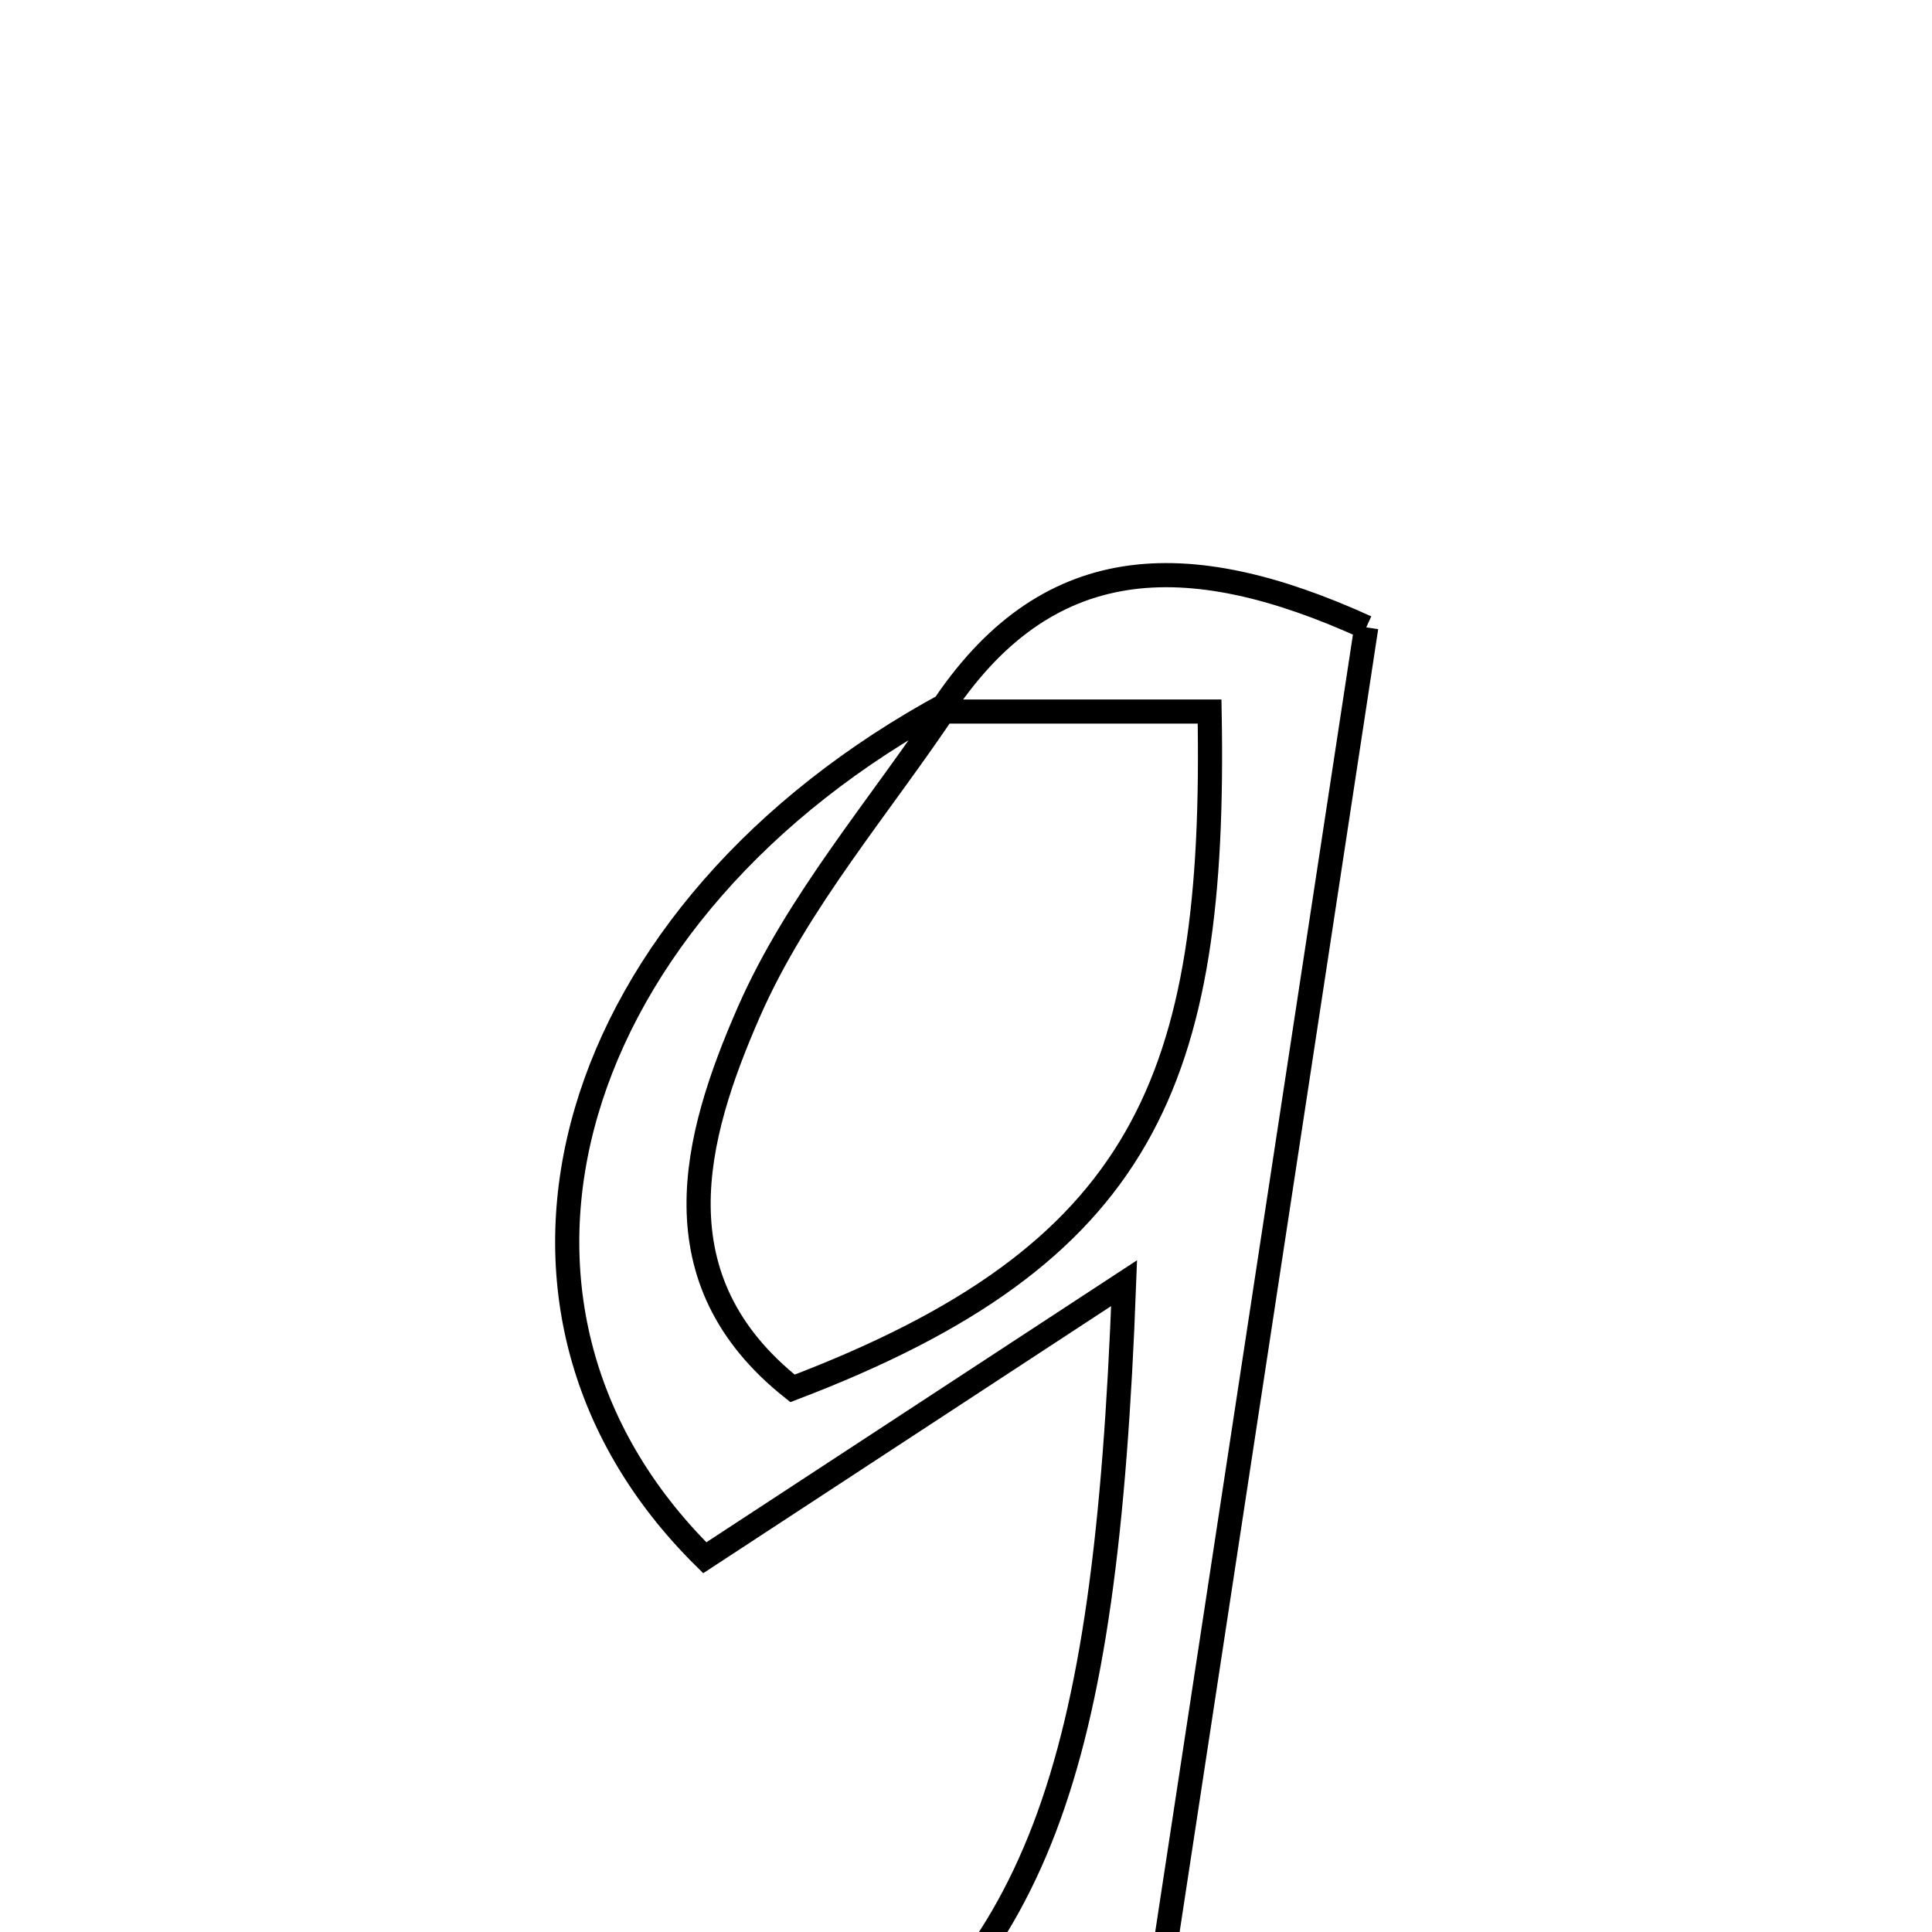 <svg xmlns="http://www.w3.org/2000/svg" viewBox="0.0 0.0 24.0 24.0" height="200px" width="200px"><path fill="none" stroke="black" stroke-width=".3" stroke-opacity="1.0"  filling="0" d="M16.972 7.793 C16.142 13.237 15.303 18.747 14.449 24.348 C15.167 24.783 15.743 25.131 16.612 25.657 C14.266 25.9 12.28 26.106 9.964 26.345 C12.884 24.382 13.735 22.09 13.964 15.94 C12.125 17.144 10.417 18.262 8.755 19.351 C5.541 16.177 7.033 11.296 11.786 8.735 C10.941 10.007 9.905 11.195 9.302 12.572 C8.617 14.136 8.143 15.896 9.845 17.247 C14.217 15.583 15.11 13.426 15.026 8.839 C13.915 8.839 12.797 8.839 11.679 8.839 C12.983 6.843 14.728 6.771 16.972 7.793"></path></svg>
